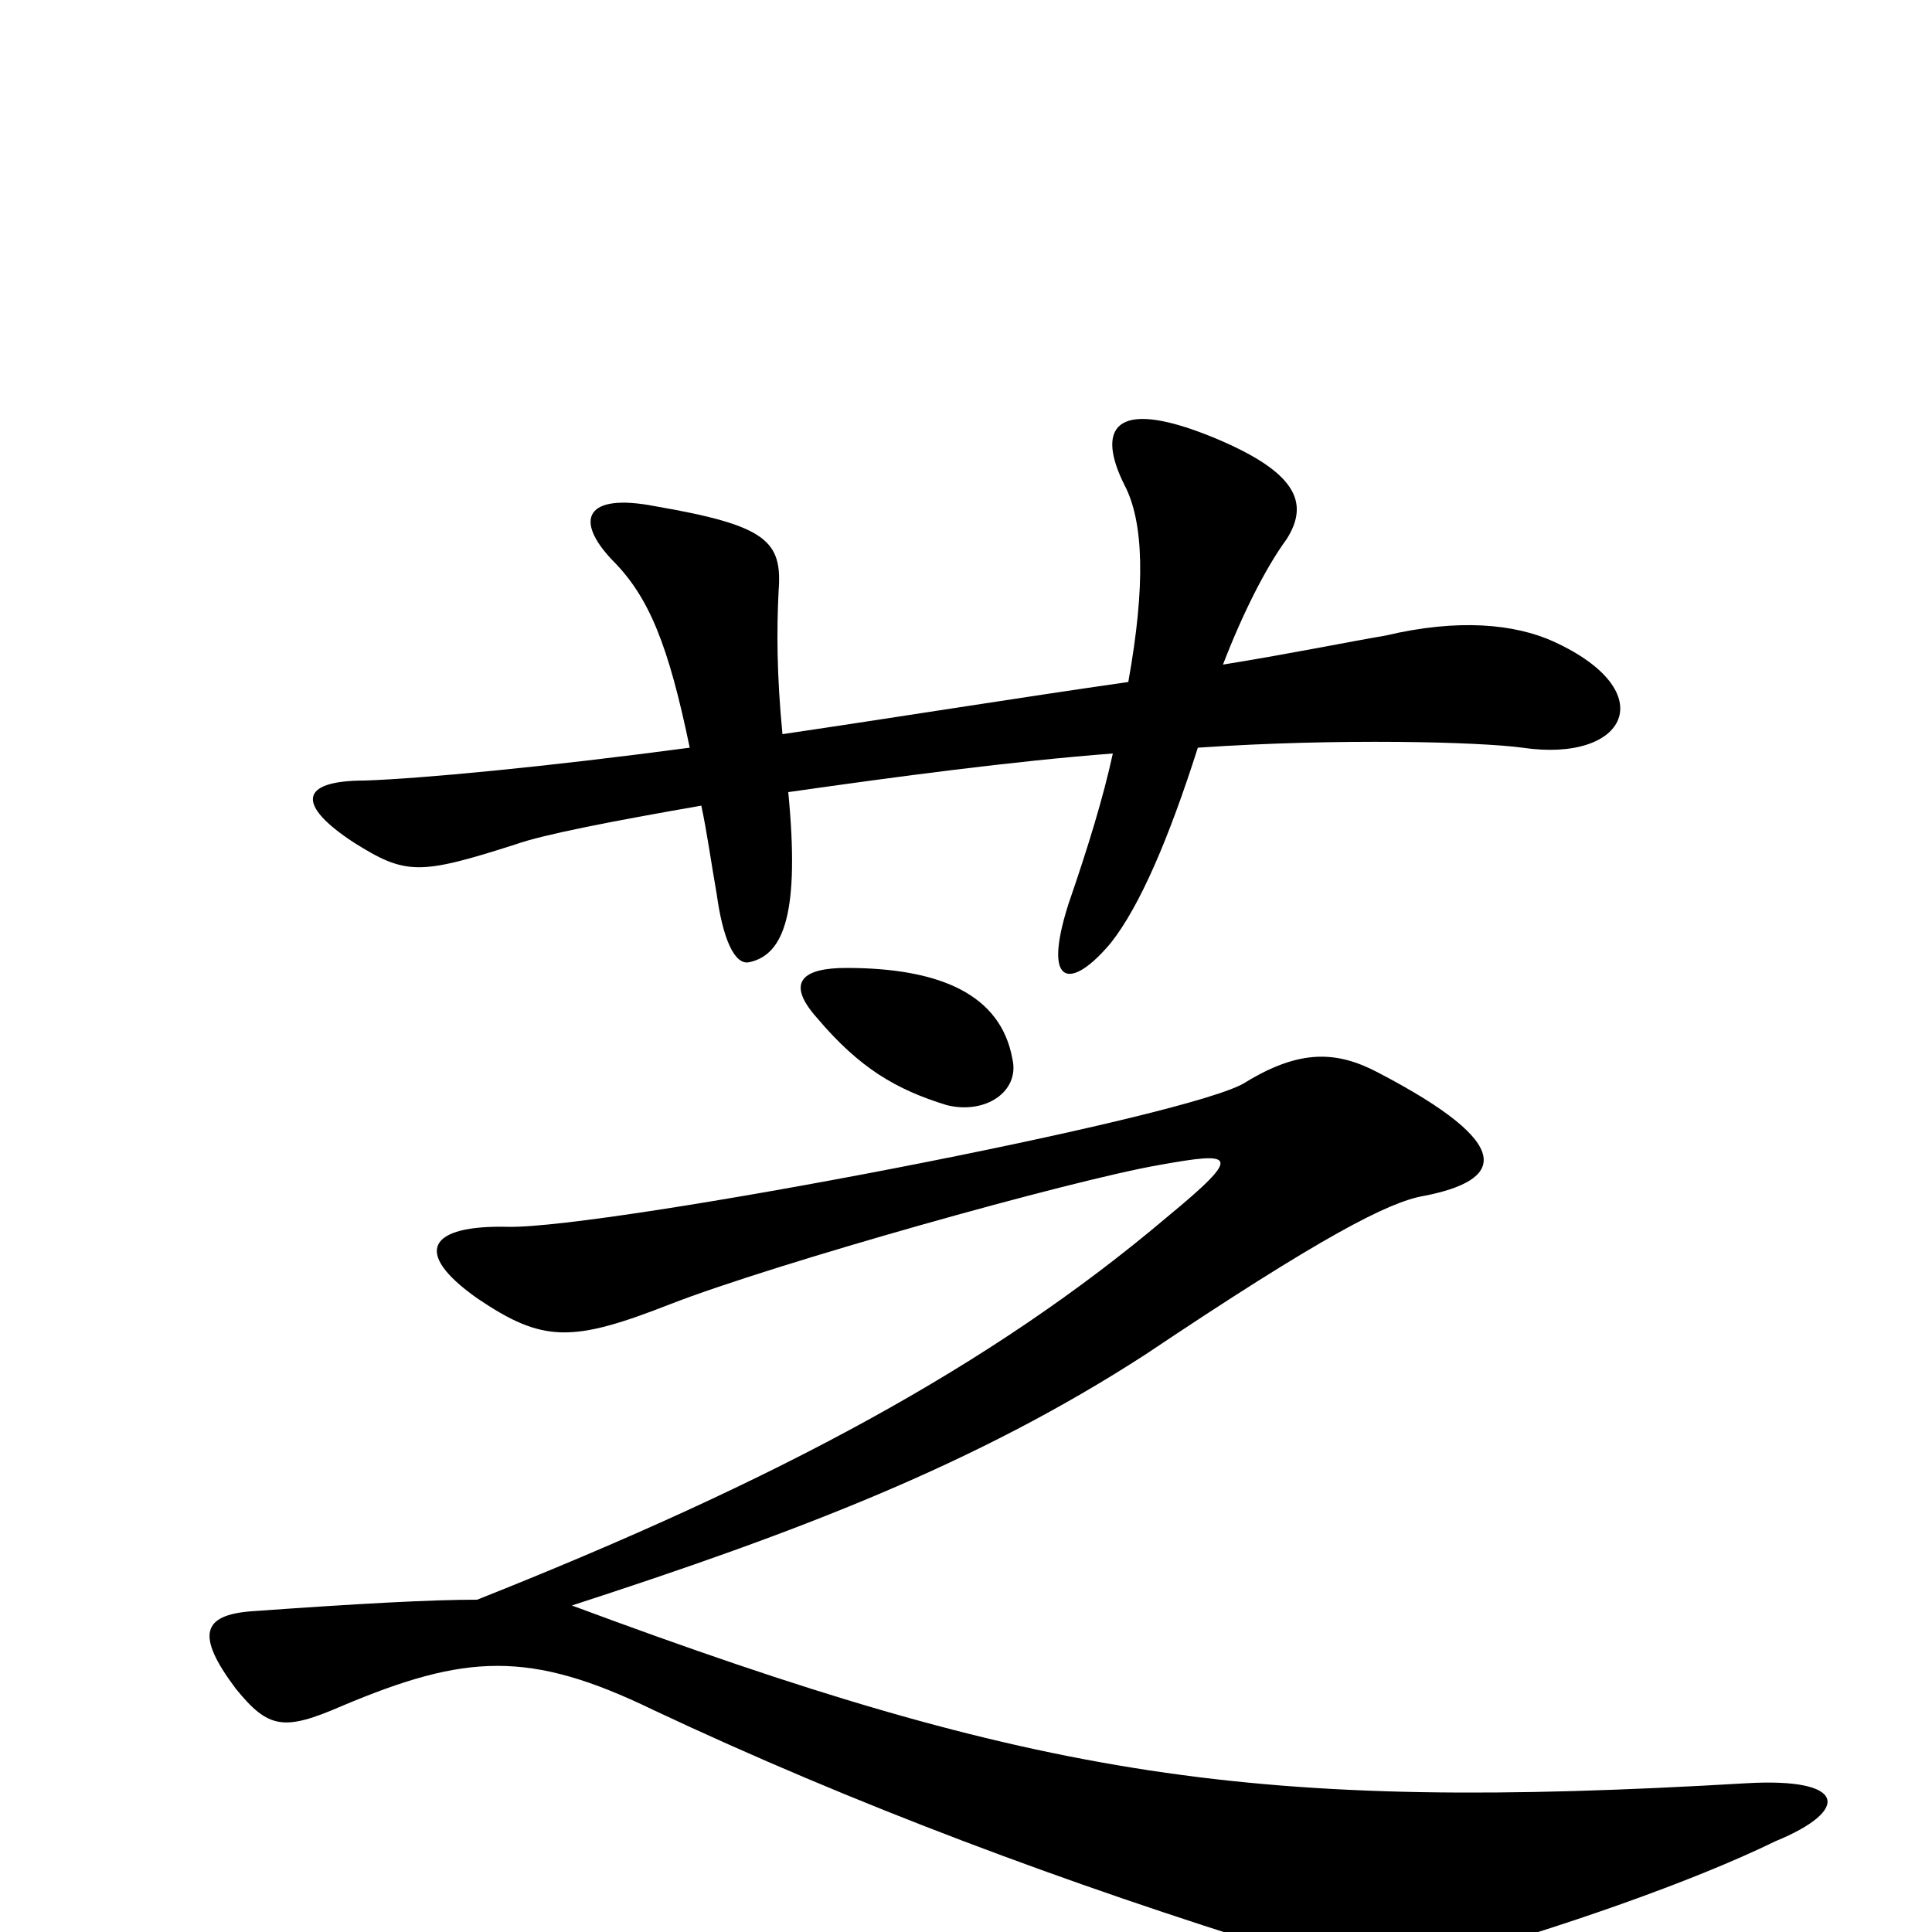 <svg xmlns="http://www.w3.org/2000/svg" viewBox="0 -1000 1000 1000">
	<path fill="#000000" d="M804 -668C784 -677 755 -680 717 -671C699 -668 670 -662 633 -656C643 -682 655 -706 666 -721C678 -740 671 -756 627 -774C575 -795 568 -777 582 -749C592 -730 593 -697 584 -647C528 -639 466 -629 405 -620C402 -651 402 -674 403 -694C405 -720 397 -728 339 -738C303 -745 297 -731 317 -710C336 -691 346 -666 357 -613C282 -603 218 -597 189 -596C154 -596 154 -583 183 -564C210 -547 217 -547 267 -563C281 -568 317 -575 363 -583C366 -569 368 -554 371 -537C374 -515 380 -500 388 -502C406 -506 414 -528 408 -590C464 -598 524 -606 576 -610C571 -587 563 -561 553 -532C539 -488 555 -488 575 -512C590 -531 605 -566 620 -613C693 -618 766 -616 788 -613C842 -605 861 -642 804 -668ZM524 -452C518 -485 487 -499 438 -499C416 -499 406 -492 423 -473C445 -447 464 -436 490 -428C510 -423 528 -435 524 -452ZM919 -47C958 -63 956 -80 904 -77C649 -62 538 -79 296 -169C413 -207 505 -242 593 -299C684 -360 719 -378 737 -381C778 -389 786 -407 713 -445C692 -456 673 -457 645 -440C619 -422 314 -364 263 -365C222 -366 213 -352 247 -328C281 -305 296 -305 347 -325C401 -346 554 -389 600 -397C639 -404 644 -403 604 -370C513 -293 403 -234 247 -172C223 -172 186 -170 130 -166C105 -164 101 -154 122 -126C139 -105 147 -104 177 -117C241 -144 274 -146 338 -115C442 -66 552 -25 665 10C692 19 725 21 746 15C807 -2 876 -26 919 -47Z"/>
</svg>